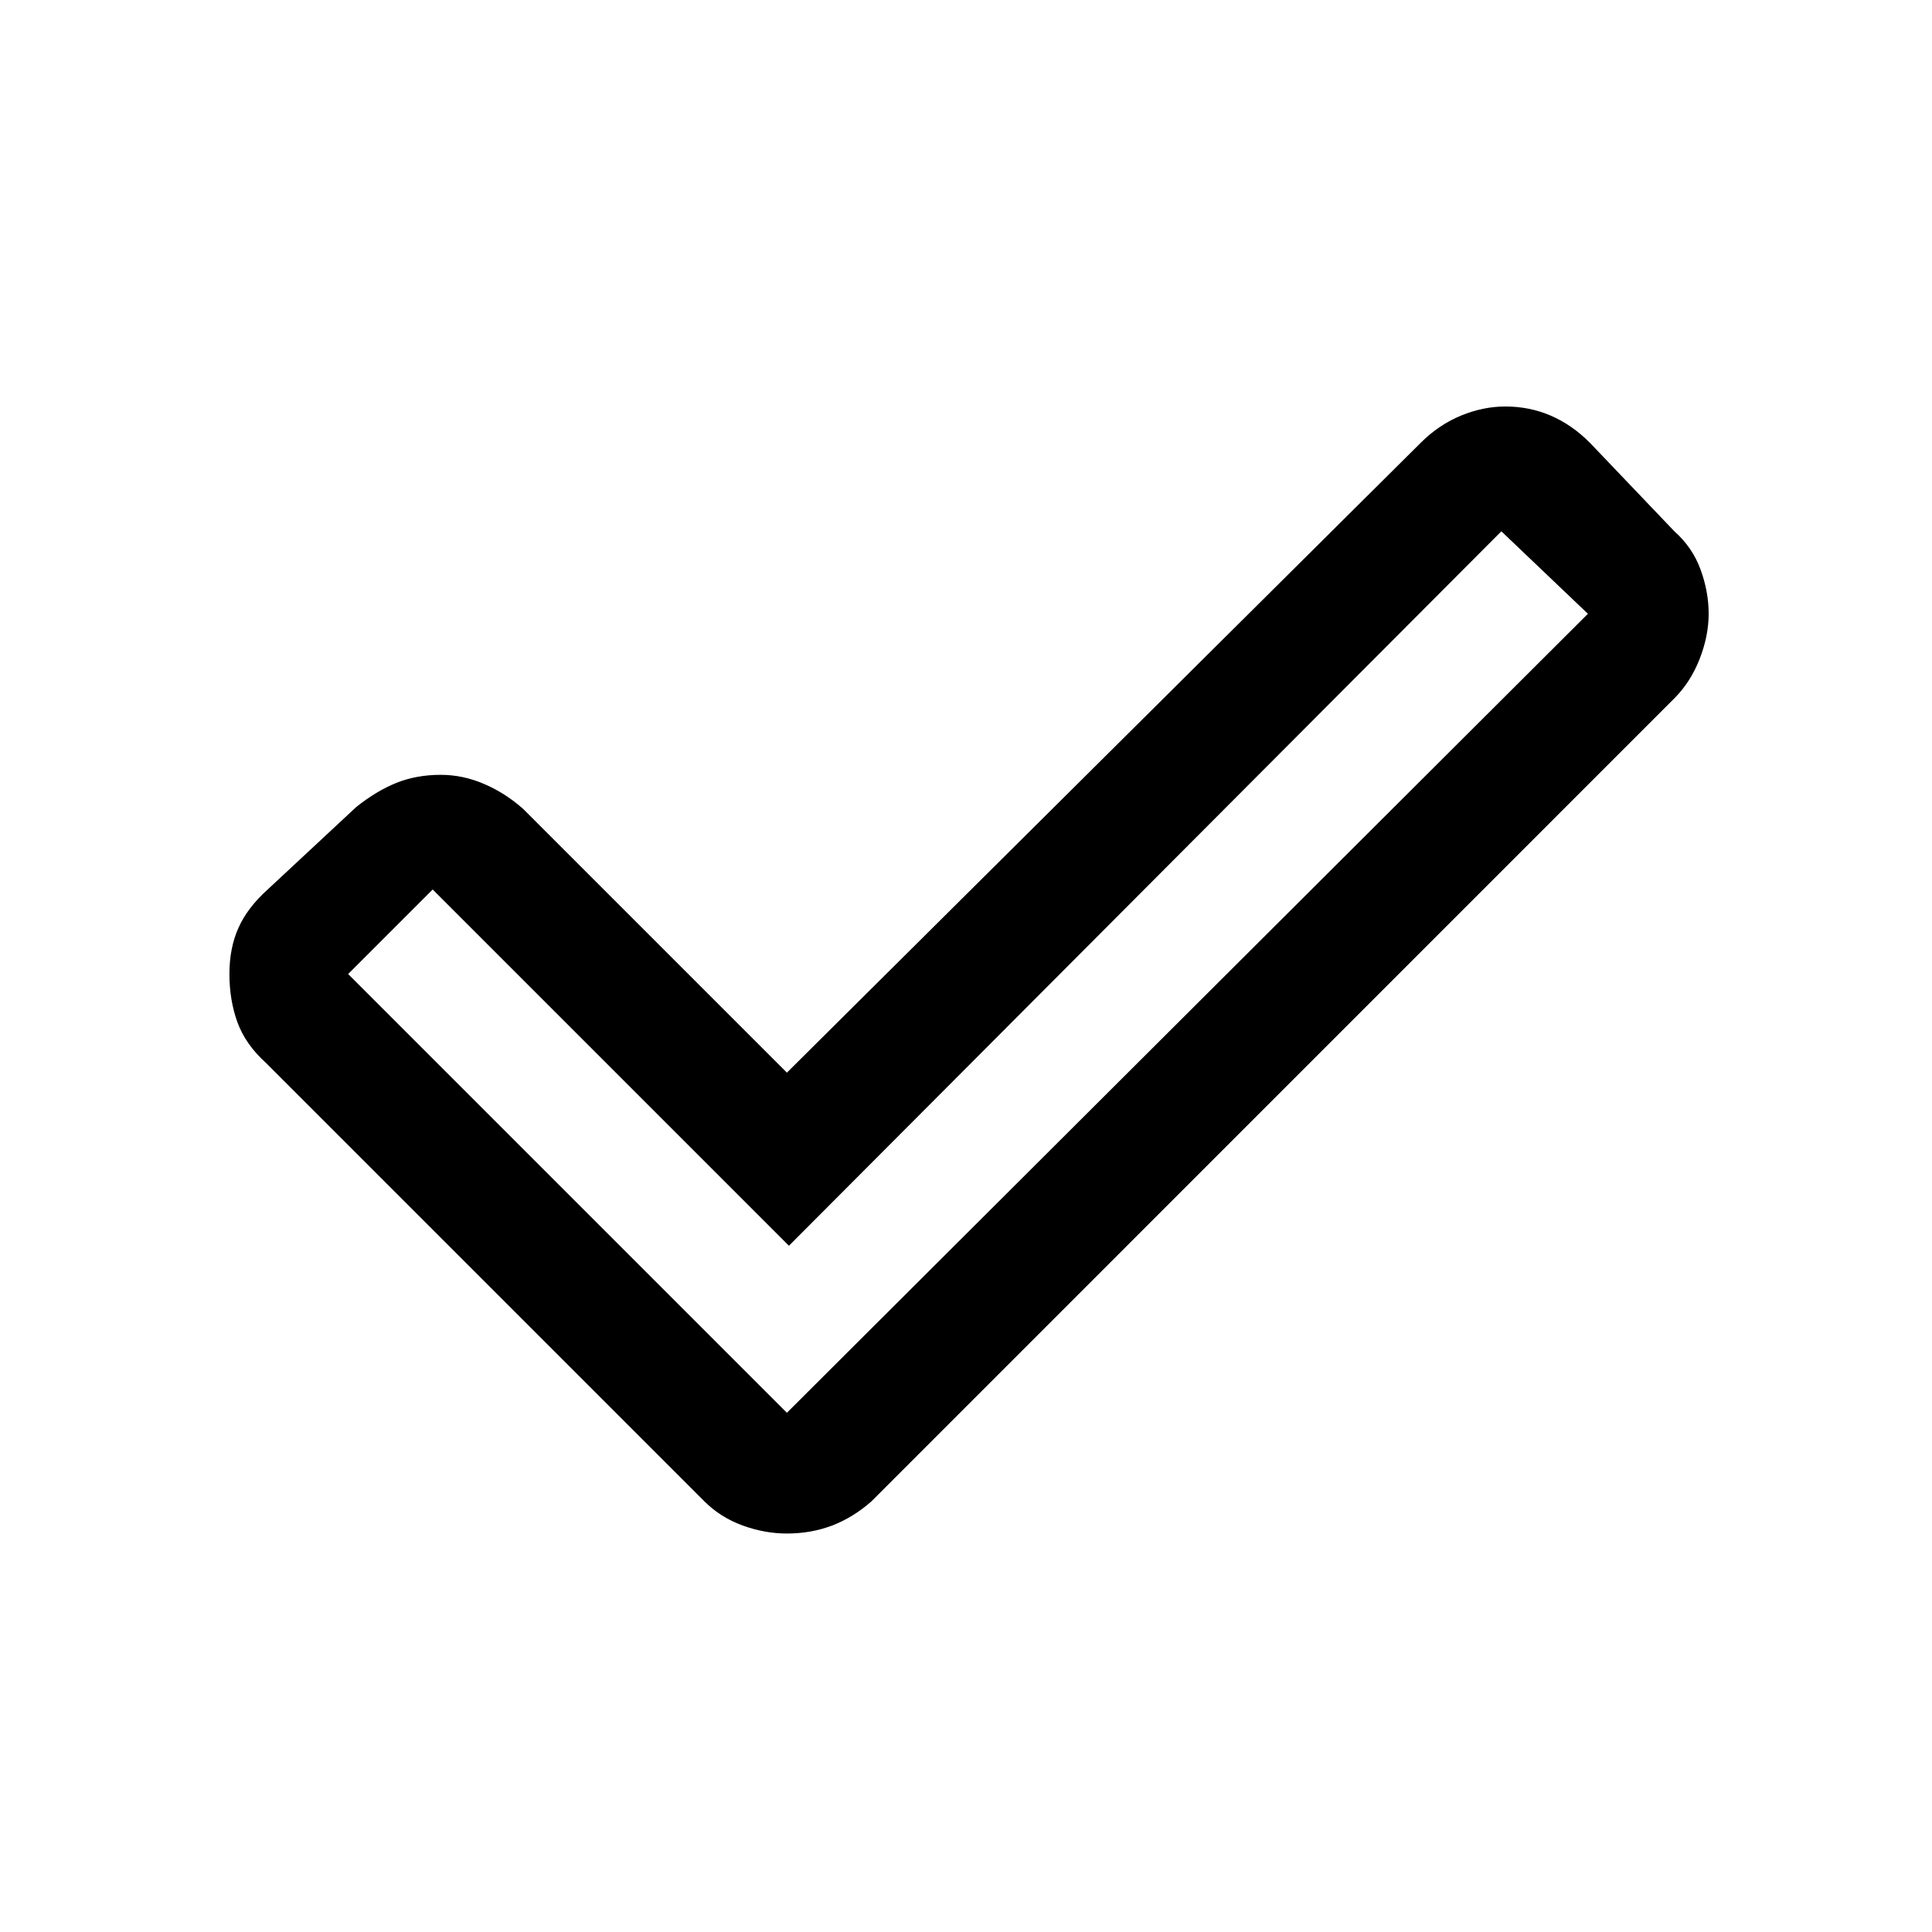 <svg xmlns="http://www.w3.org/2000/svg" height="20" width="20"><path d="m8.146 14.625 8.292-8.271-.896-.854-7.375 7.396-3.688-3.688-.875.875Zm0 1.25q-.229 0-.458-.083-.23-.084-.396-.25L2.75 11q-.208-.188-.292-.417-.083-.229-.083-.5t.094-.479q.093-.208.302-.396l.917-.854q.208-.166.416-.25.208-.083.458-.083.23 0 .448.094.219.093.407.26l2.729 2.729 6.562-6.521q.188-.187.417-.281.229-.094.458-.094.25 0 .469.094.219.094.406.281l.875.917q.188.167.271.396.084.229.084.458t-.094.469q-.094.239-.261.406l-8.312 8.313q-.188.166-.406.25-.219.083-.469.083Z"/></svg>